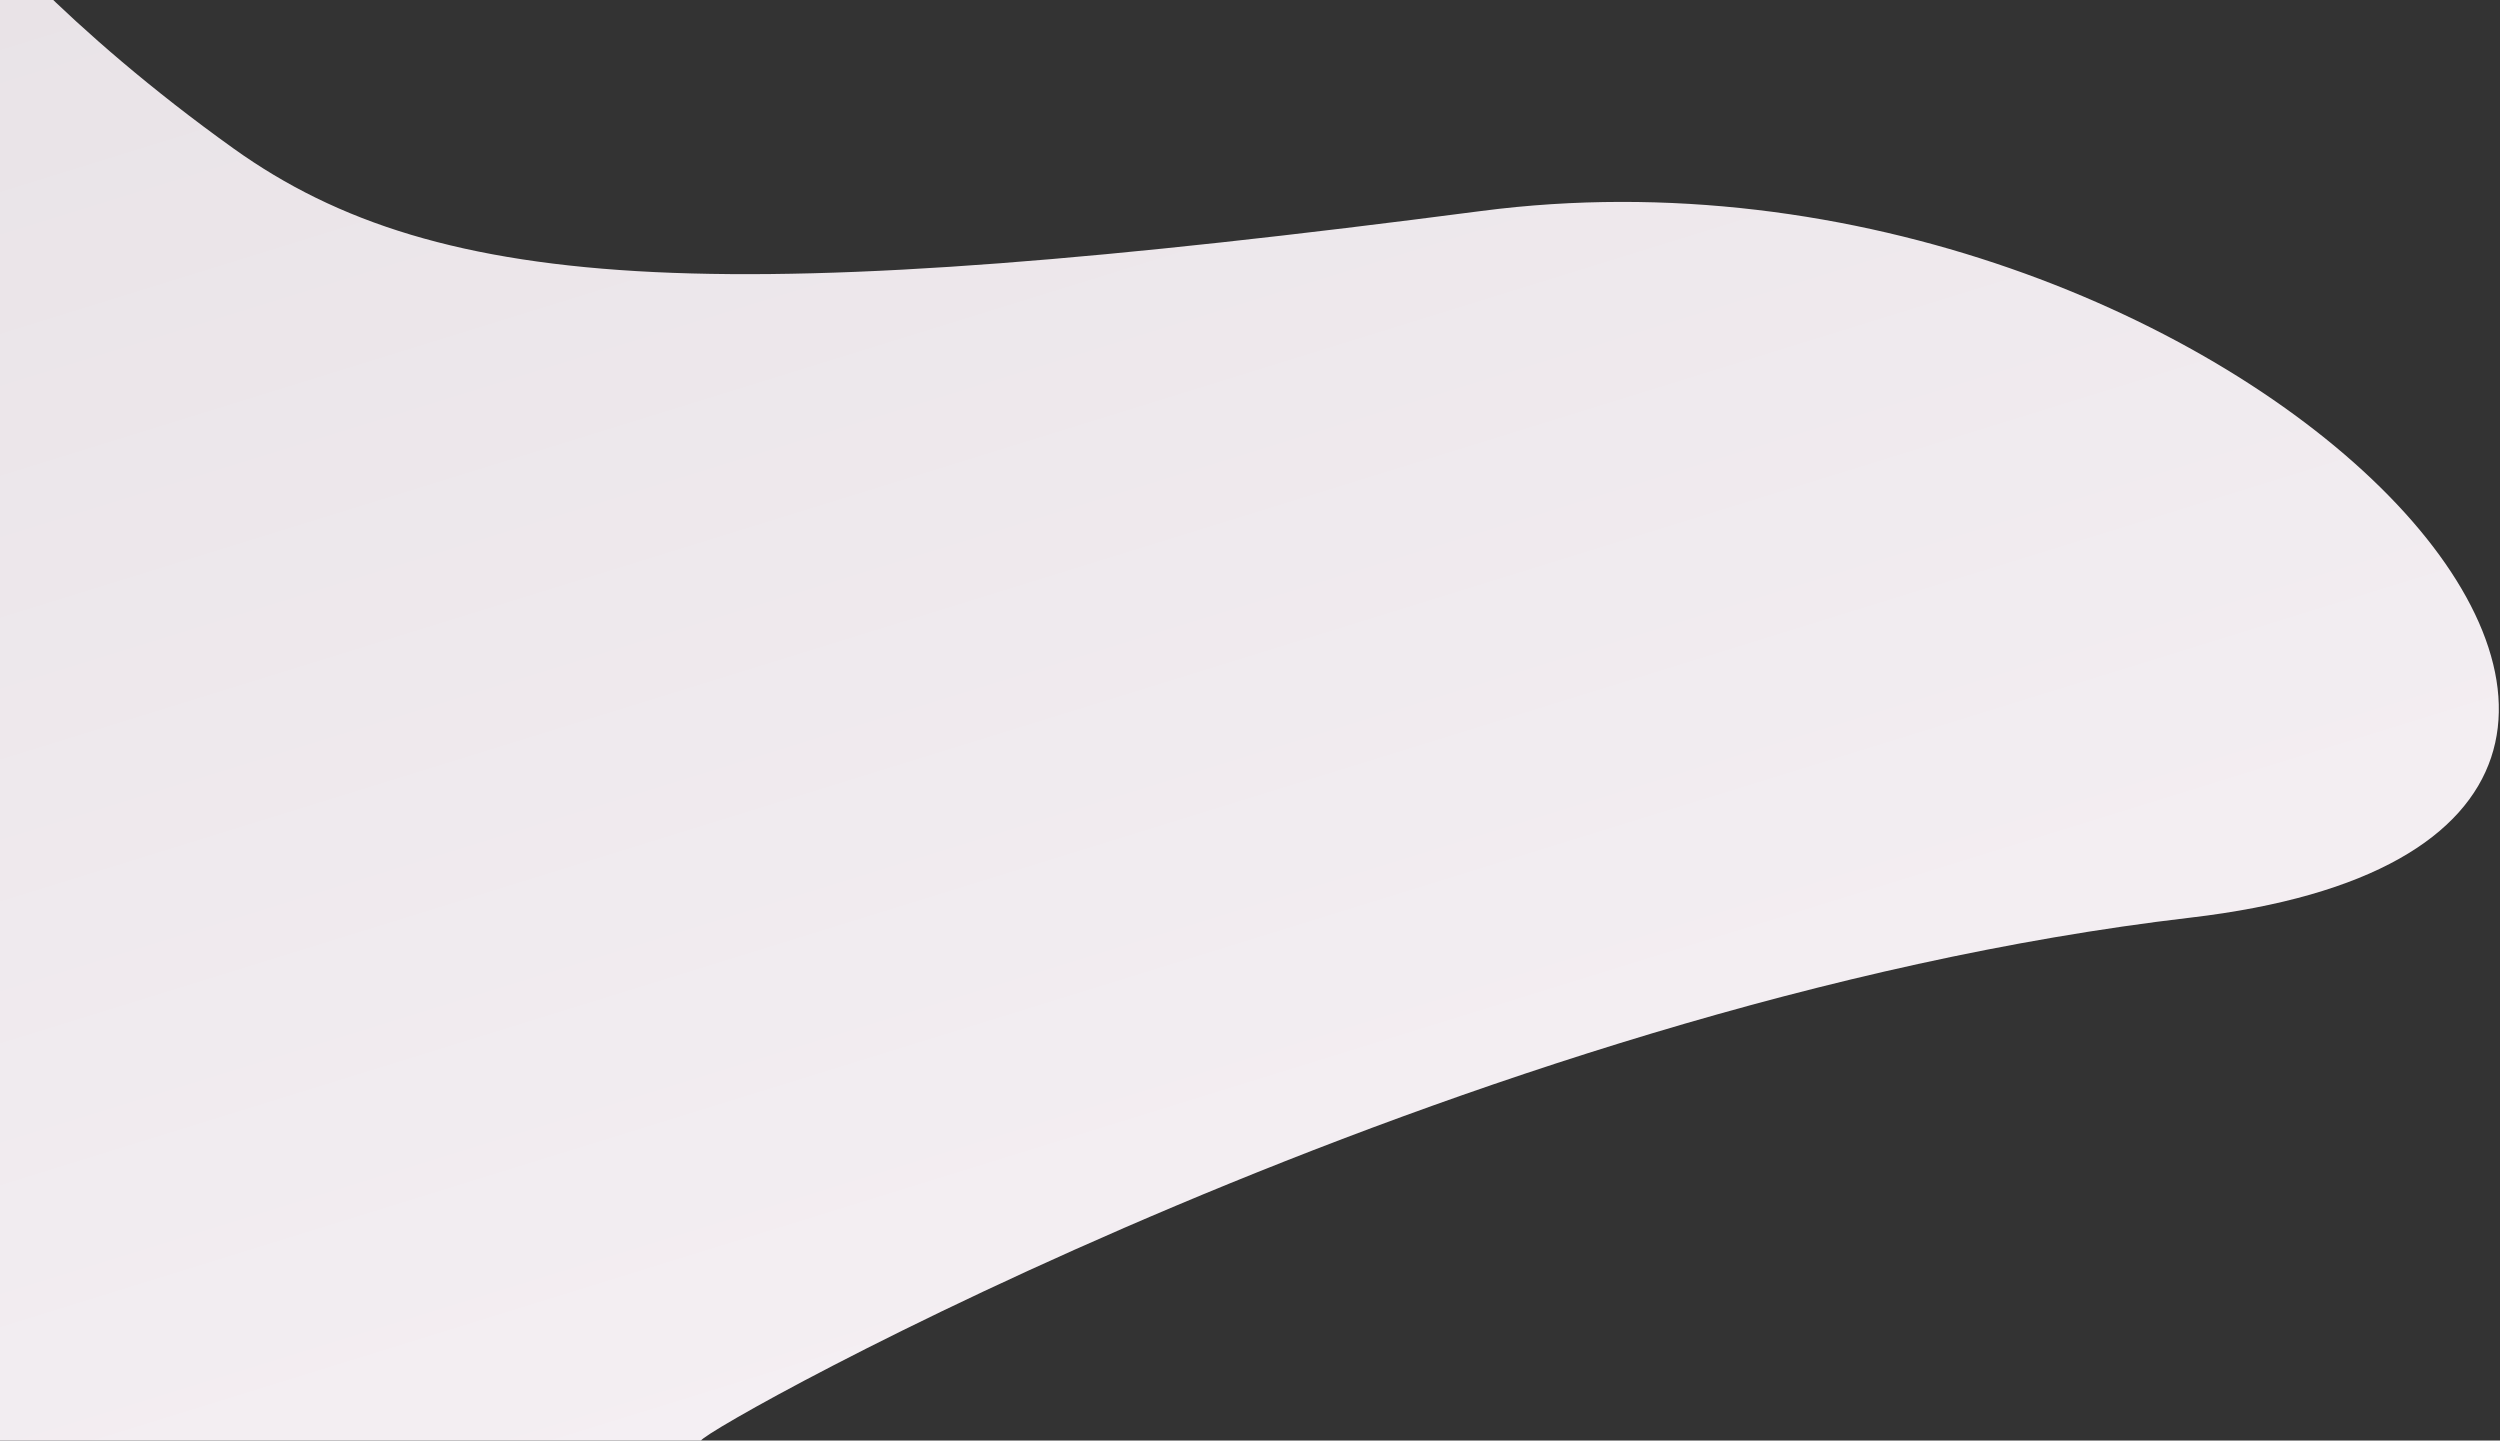 <svg width="1102" height="635" viewBox="0 0 1102 635" fill="none" xmlns="http://www.w3.org/2000/svg">
<rect x="0" y="0" width="1102" height="635" fill="#333333" stroke="none"/>
<path d="M965.5 404.5C645.5 442 311.5 629 309 635H-8.5L-63 620L-48 342L-24.5 -53.5C-12.5 -35.667 29.8 13.1 103 65.5C194.5 131 323 136 653 93C983 50 1285.5 367 965.5 404.5Z" fill="url(#paint0_linear_89_727)"/>
<defs>
<linearGradient id="paint0_linear_89_727" x1="262" y1="-278" x2="545" y2="635" gradientUnits="userSpaceOnUse">
<stop stop-color="#E6E0E4"/>
<stop offset="1" stop-color="#F5F0F4"/>
</linearGradient>
</defs>
</svg>
